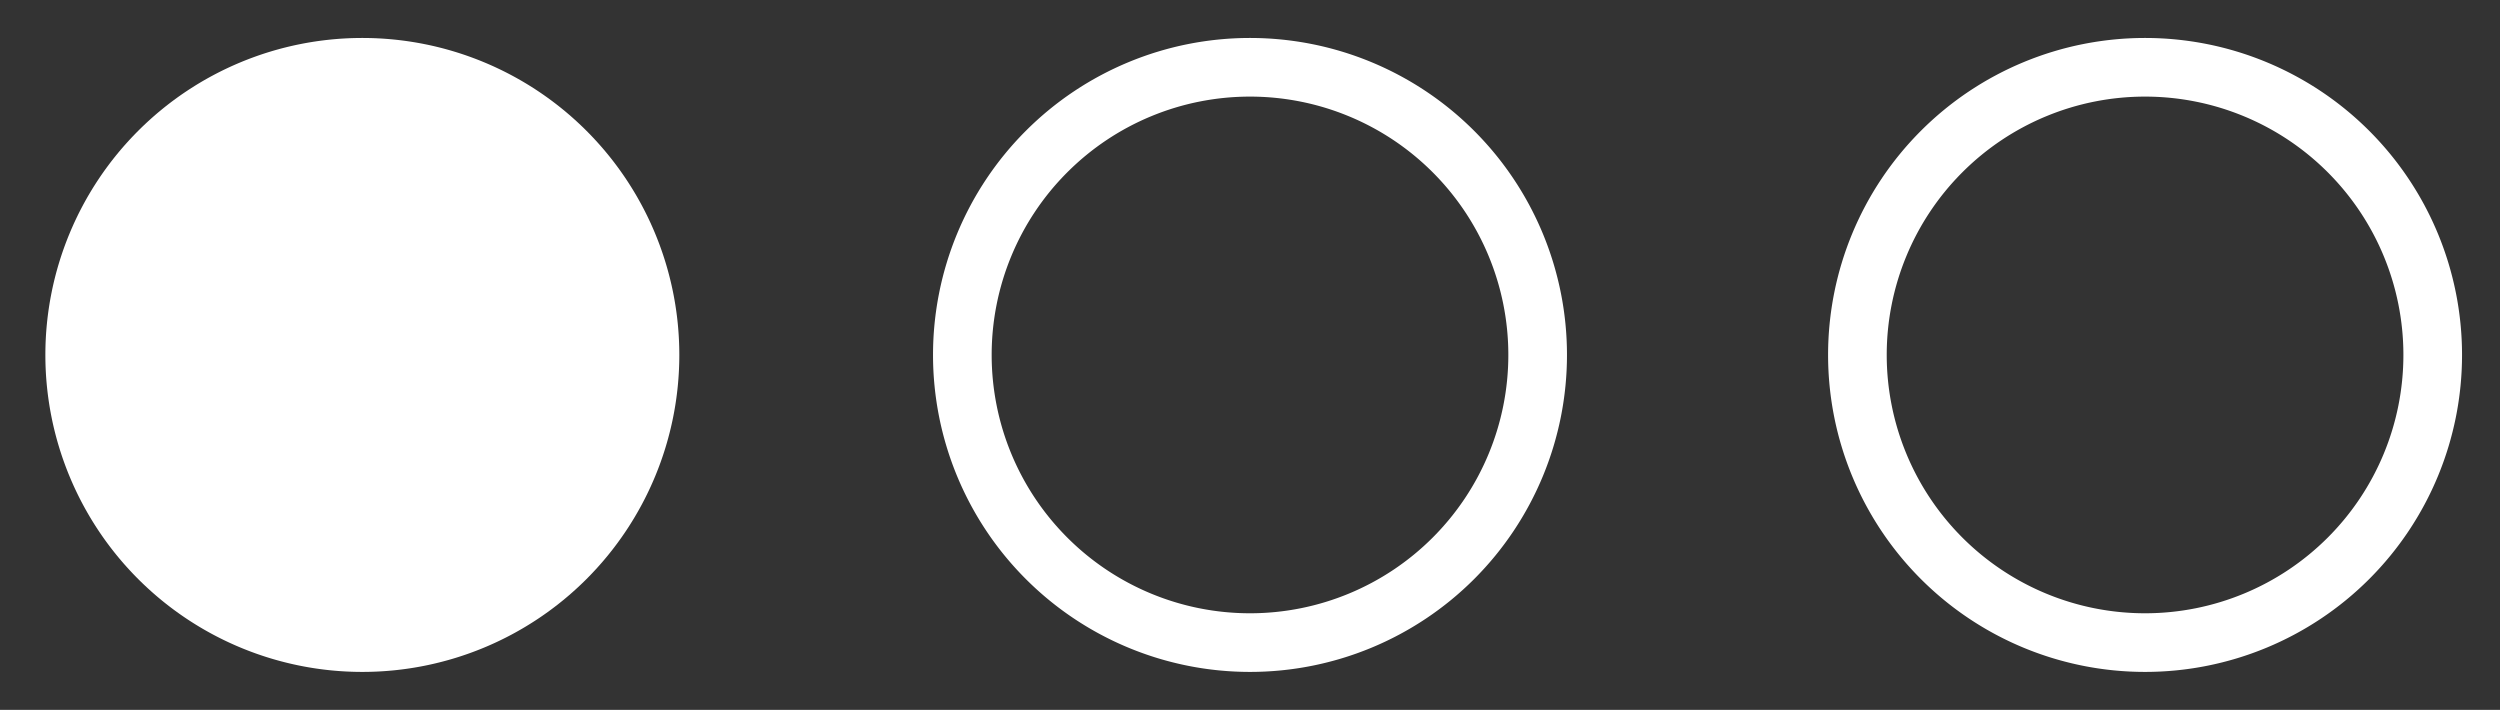 <svg xmlns="http://www.w3.org/2000/svg" xmlns:xlink="http://www.w3.org/1999/xlink" width="81" height="23" viewBox="0 0 81 23"><rect x="0" y="0" width="81" height="23" fill="#333333" stroke="none"/><defs><path id="jgxxa" d="M95.5 563.23a10.27 10.27 0 1 1 0 20.54 10.27 10.27 0 0 1 0-20.54zm-8.37 10.27a8.37 8.37 0 1 0 16.74 0 8.37 8.37 0 0 0-16.74 0z"/><path id="jgxxb" d="M66.5 563.23a10.27 10.27 0 1 1 0 20.54 10.27 10.27 0 0 1 0-20.54zm-8.37 10.27a8.37 8.37 0 1 0 16.74 0 8.37 8.37 0 0 0-16.74 0z"/><path id="jgxxc" d="M37.74 563.23a10.27 10.27 0 1 1 0 20.54 10.27 10.27 0 0 1 0-20.54z"/></defs><g><g transform="translate(-26 -562)"><use fill="#fff" xlink:href="#jgxxa"/></g><g transform="translate(-26 -562)"><use fill="#fff" xlink:href="#jgxxb"/></g><g transform="translate(-26 -562)"><use fill="#fff" xlink:href="#jgxxc"/></g></g></svg>